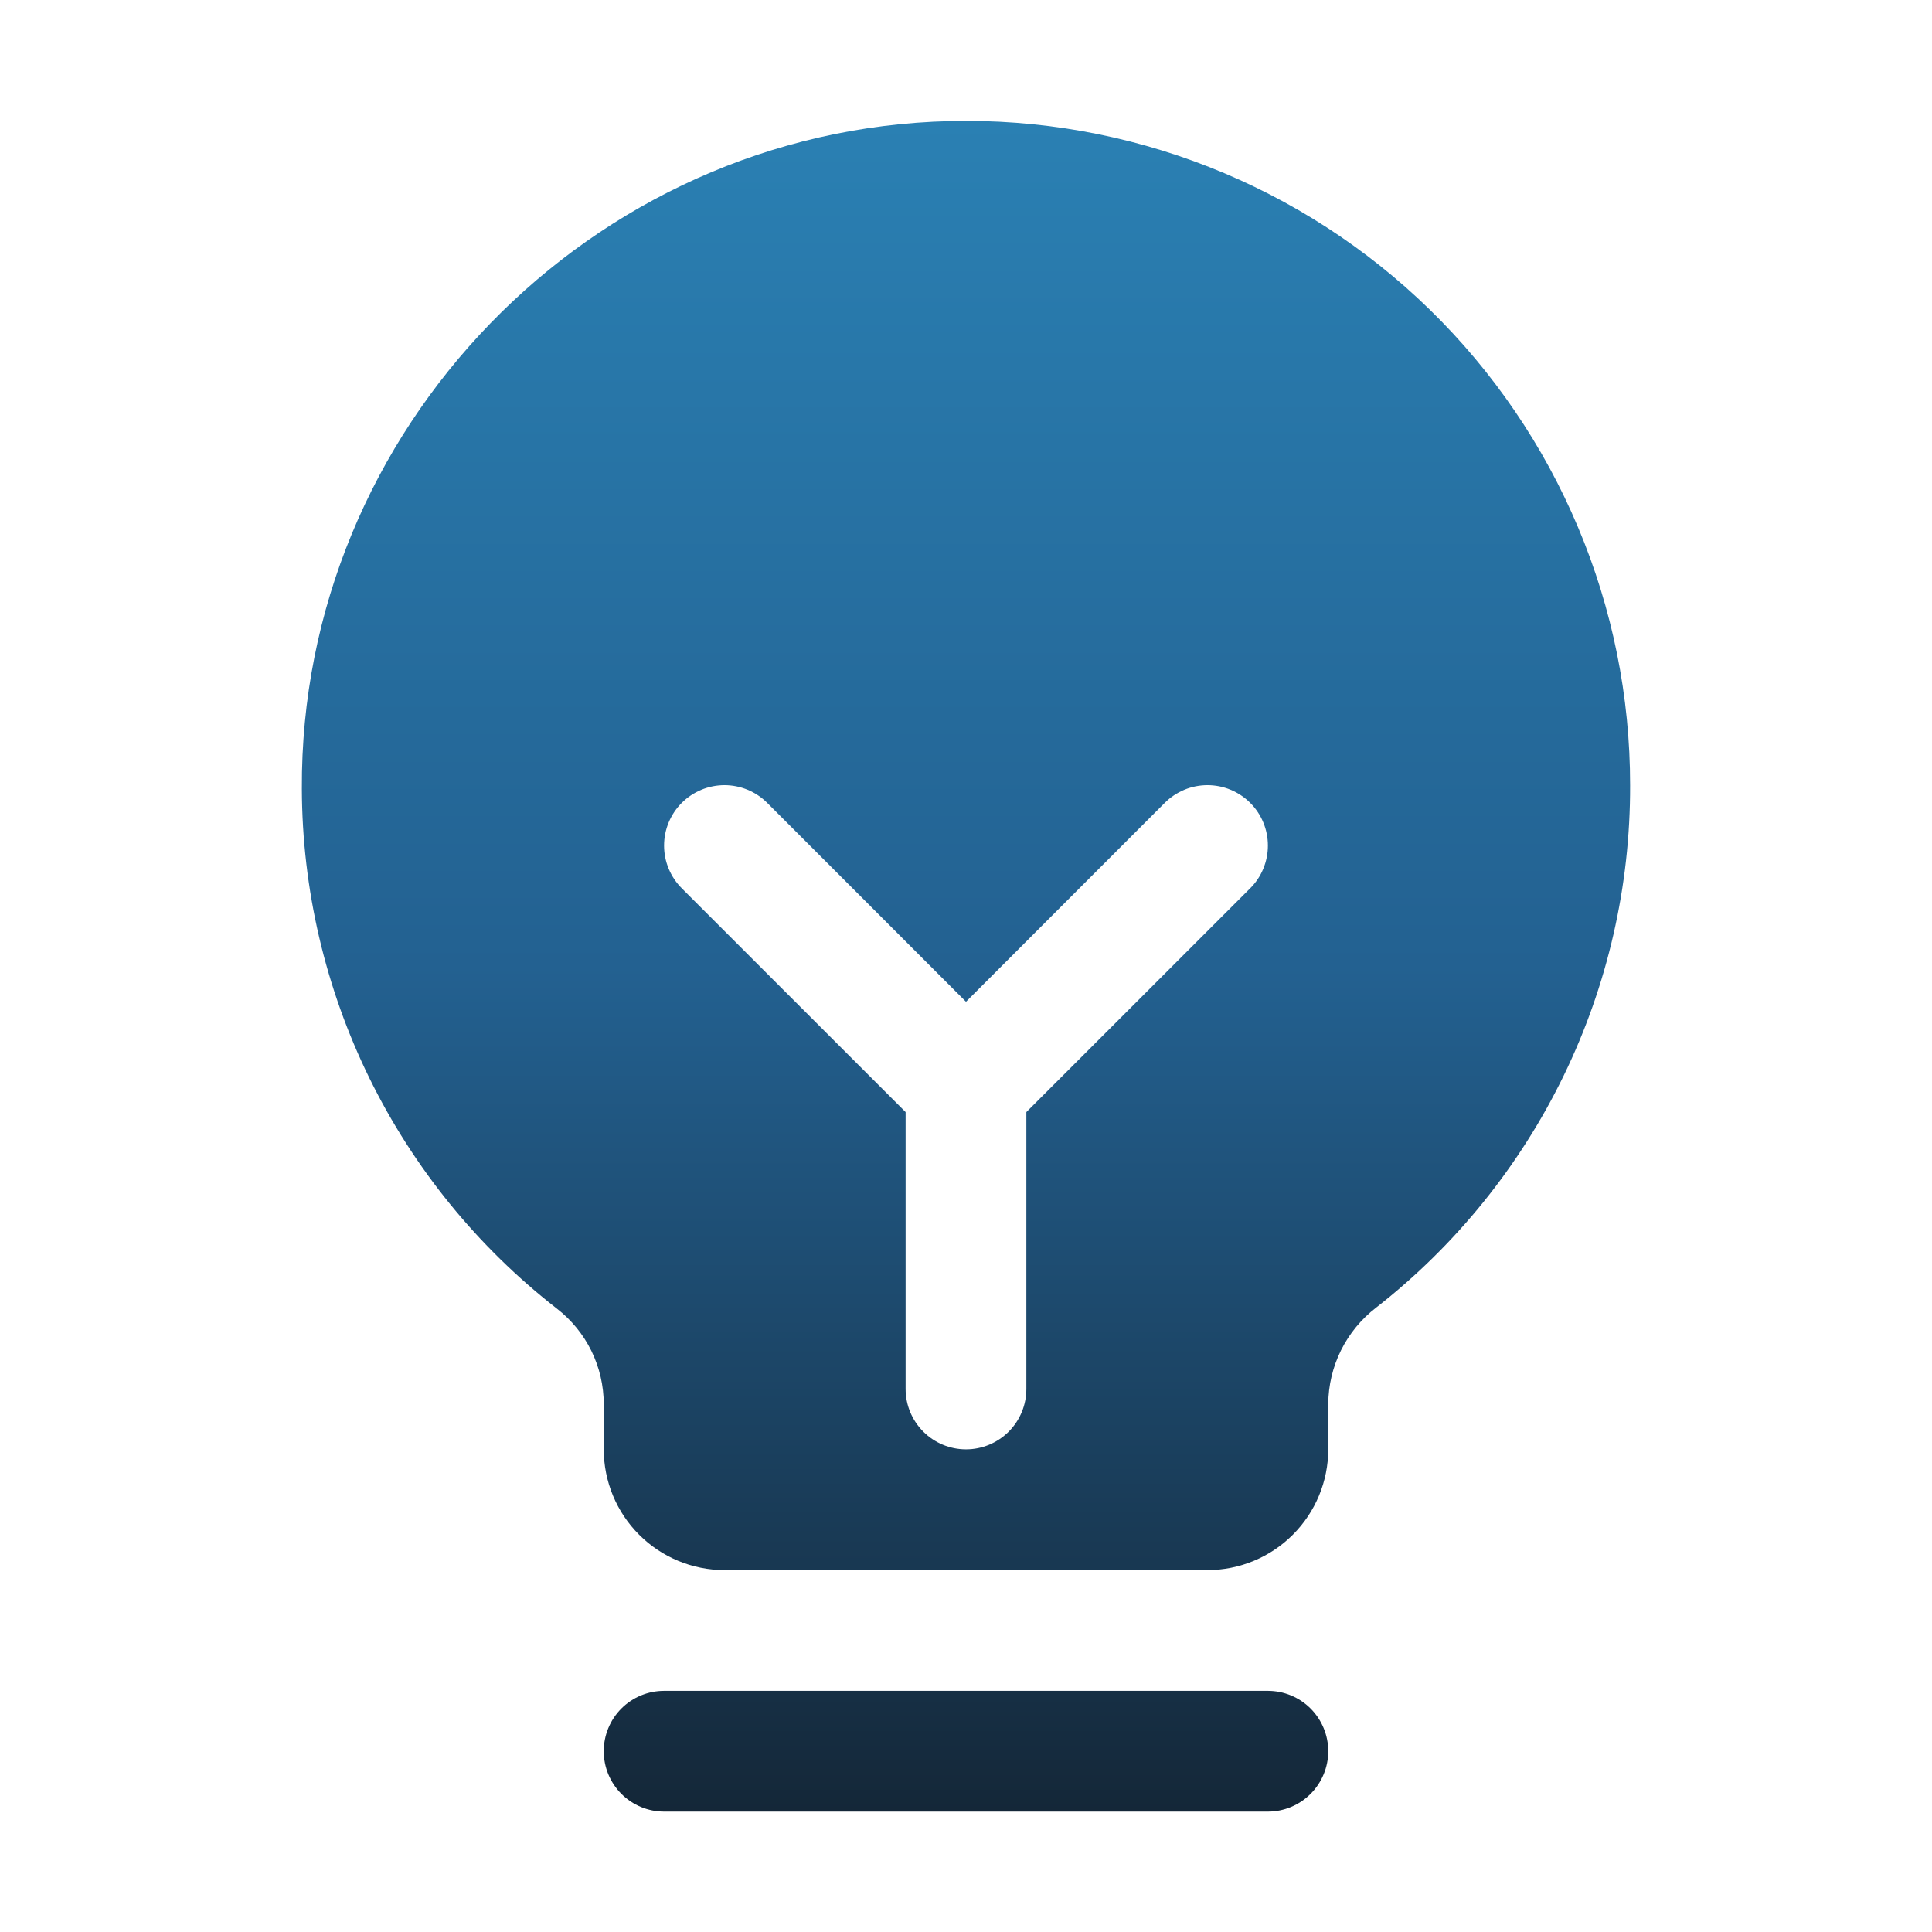 <svg width="50" height="50" viewBox="0 0 50 50" fill="none" xmlns="http://www.w3.org/2000/svg">
<g clip-path="url(#clip0_6_795)">
<path d="M34.375 45.321C34.375 45.736 34.21 46.133 33.917 46.426C33.624 46.719 33.227 46.884 32.812 46.884H17.187C16.773 46.884 16.375 46.719 16.082 46.426C15.789 46.133 15.625 45.736 15.625 45.321C15.625 44.907 15.789 44.509 16.082 44.216C16.375 43.923 16.773 43.759 17.187 43.759H32.812C33.227 43.759 33.624 43.923 33.917 44.216C34.21 44.509 34.375 44.907 34.375 45.321ZM42.187 20.321C42.194 22.926 41.606 25.498 40.467 27.84C39.328 30.183 37.669 32.235 35.617 33.839C35.233 34.133 34.922 34.511 34.706 34.944C34.491 35.377 34.378 35.853 34.375 36.337V37.509C34.375 38.337 34.045 39.132 33.459 39.718C32.873 40.304 32.079 40.634 31.25 40.634H18.75C17.921 40.634 17.126 40.304 16.54 39.718C15.954 39.132 15.625 38.337 15.625 37.509V36.337C15.624 35.859 15.515 35.388 15.304 34.959C15.093 34.53 14.786 34.156 14.408 33.864C12.361 32.27 10.703 30.23 9.56 27.901C8.418 25.571 7.82 23.012 7.812 20.417C7.761 11.108 15.285 3.356 24.586 3.134C26.877 3.078 29.157 3.482 31.29 4.321C33.424 5.16 35.367 6.417 37.008 8.019C38.648 9.621 39.951 11.534 40.84 13.647C41.73 15.759 42.188 18.029 42.187 20.321ZM32.355 20.778C32.21 20.633 32.038 20.518 31.848 20.439C31.658 20.36 31.455 20.32 31.25 20.32C31.044 20.32 30.841 20.36 30.651 20.439C30.462 20.518 30.289 20.633 30.144 20.778L25 25.925L19.855 20.778C19.562 20.485 19.164 20.32 18.75 20.32C18.335 20.32 17.938 20.485 17.644 20.778C17.351 21.071 17.186 21.469 17.186 21.884C17.186 22.298 17.351 22.696 17.644 22.989L23.437 28.78V35.946C23.437 36.361 23.602 36.758 23.895 37.051C24.188 37.344 24.585 37.509 25 37.509C25.414 37.509 25.812 37.344 26.105 37.051C26.398 36.758 26.562 36.361 26.562 35.946V28.78L32.355 22.989C32.501 22.844 32.616 22.672 32.694 22.482C32.773 22.292 32.813 22.089 32.813 21.884C32.813 21.678 32.773 21.475 32.694 21.285C32.616 21.096 32.501 20.923 32.355 20.778Z" fill="url(#paint0_linear_6_795)"/>
</g>
<defs>
<linearGradient id="paint0_linear_6_795" x1="25" y1="3.129" x2="25" y2="46.884" gradientUnits="userSpaceOnUse">
<stop stop-color="#2A80B3"/>
<stop offset="0.5" stop-color="#236191"/>
<stop offset="1" stop-color="#142738"/>
</linearGradient>
<clipPath id="clip0_6_795">
<rect width="50" height="50" fill="white" transform="translate(0 0.009)"/>
</clipPath>
</defs>
</svg>
